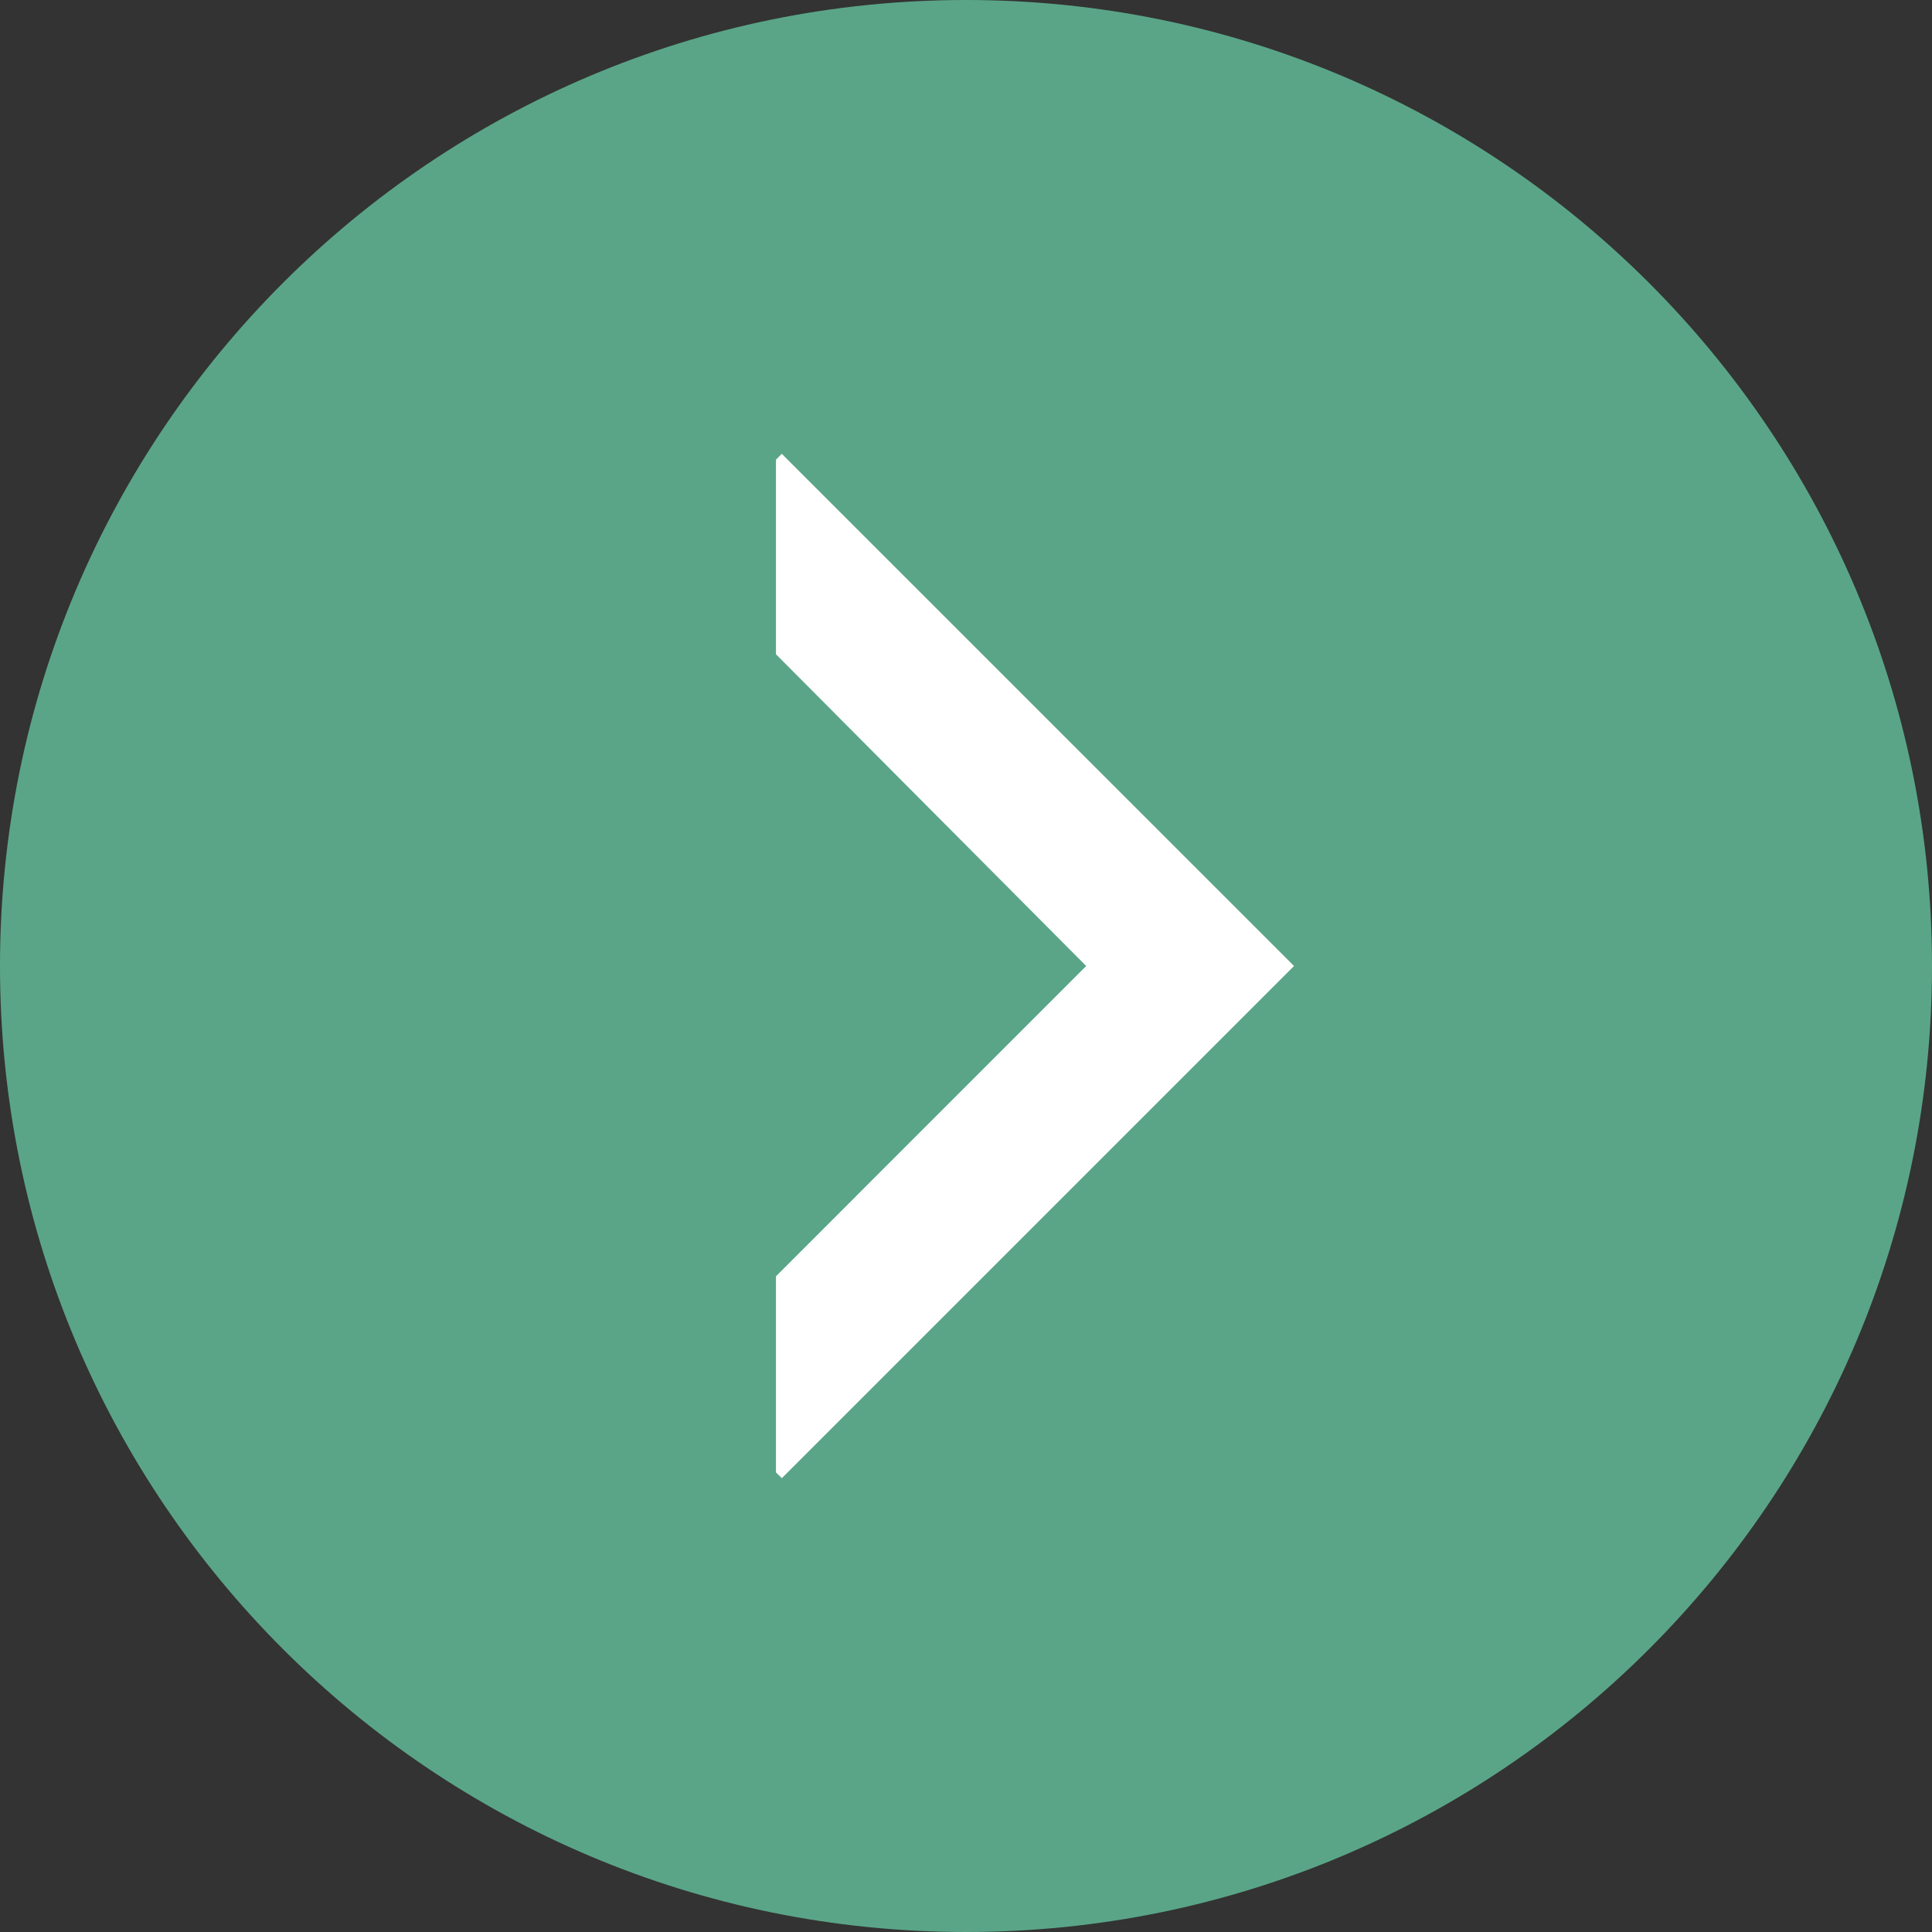 <svg xmlns="http://www.w3.org/2000/svg" width="28" height="28" viewBox="0 0 28 28"><rect x="0" y="0" width="28" height="28" fill="#333333" stroke="none"/><g><g><path fill="#5aa588" d="M0 14C0 6.268 6.268 0 14 0s14 6.268 14 14-6.268 14-14 14S0 21.732 0 14z"/></g><g><path fill="#fff" d="M11.33 6.577l-.084.085v2.82L15.742 14l-4.496 4.497v2.842l.085.084L18.754 14z"/></g></g></svg>